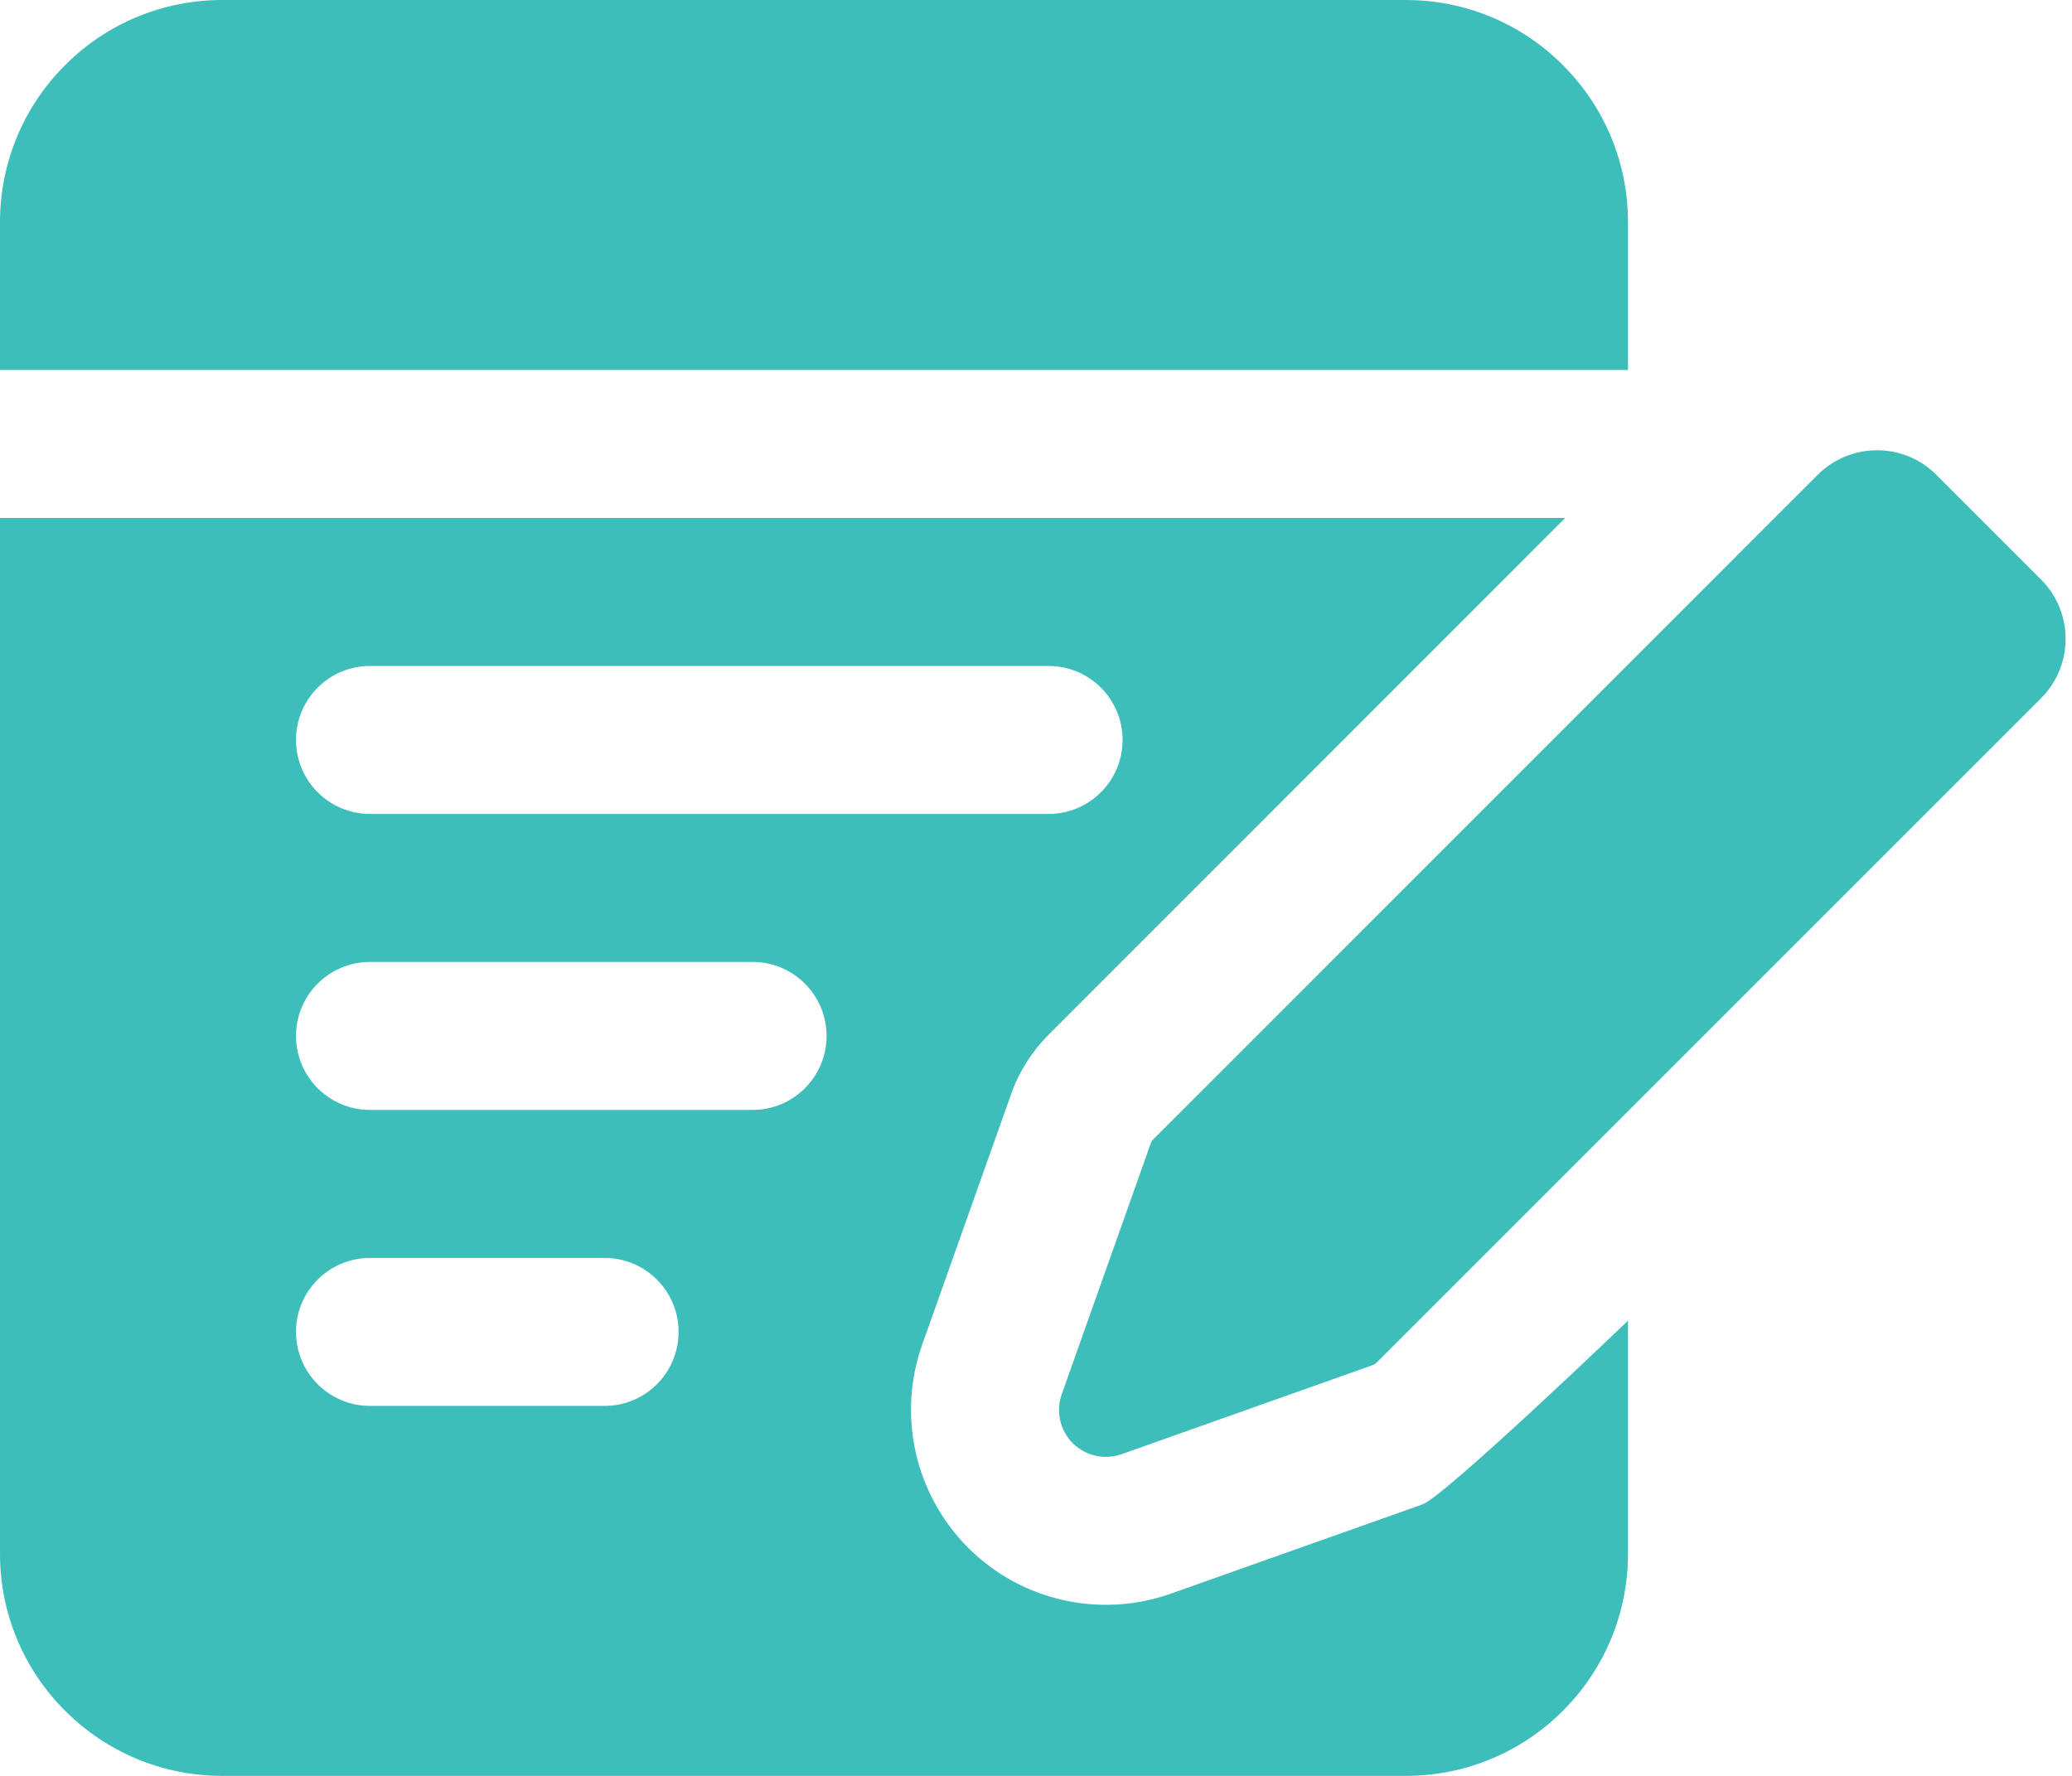 <svg width="14" height="12" viewBox="0 0 14 12" fill="none" xmlns="http://www.w3.org/2000/svg">
<path fill-rule="evenodd" clip-rule="evenodd" d="M9.276 9.224L7.579 9.826C7.463 9.867 7.335 9.838 7.248 9.752C7.162 9.665 7.133 9.537 7.174 9.421L7.776 7.724C7.779 7.715 7.785 7.706 7.792 7.699L12.281 3.209C12.503 2.987 12.863 2.987 13.084 3.209L13.791 3.916C14.012 4.138 14.012 4.497 13.791 4.718L9.301 9.208C9.294 9.216 9.286 9.22 9.276 9.224ZM11 8.924V10.5C11 10.898 10.842 11.28 10.56 11.56C10.28 11.842 9.898 12 9.5 12H1.5C1.102 12 0.721 11.842 0.44 11.56C0.158 11.28 0 10.898 0 10.5V3.5H10.576L7.085 6.992C6.973 7.104 6.886 7.24 6.833 7.39L6.231 9.086C6.061 9.566 6.183 10.099 6.542 10.459C6.901 10.818 7.434 10.938 7.913 10.768L9.61 10.166C9.76 10.114 11 8.924 11 8.924ZM2.5 9.5H4.085C4.361 9.5 4.585 9.276 4.585 9C4.585 8.724 4.361 8.5 4.085 8.5H2.5C2.224 8.5 2 8.724 2 9C2 9.276 2.224 9.5 2.5 9.5ZM2.5 7.5H5.085C5.361 7.5 5.585 7.276 5.585 7C5.585 6.724 5.361 6.5 5.085 6.5H2.5C2.224 6.5 2 6.724 2 7C2 7.276 2.224 7.5 2.5 7.5ZM2.5 5.5H7.085C7.361 5.5 7.585 5.276 7.585 5C7.585 4.724 7.361 4.5 7.085 4.5H2.5C2.224 4.5 2 4.724 2 5C2 5.276 2.224 5.5 2.5 5.5ZM0 2.5V1.5C0 1.102 0.158 0.721 0.44 0.44C0.721 0.158 1.102 0 1.5 0H9.5C9.898 0 10.28 0.158 10.56 0.44C10.842 0.721 11 1.102 11 1.5V2.5H0Z" fill="#3EBEBA"/>
</svg>
